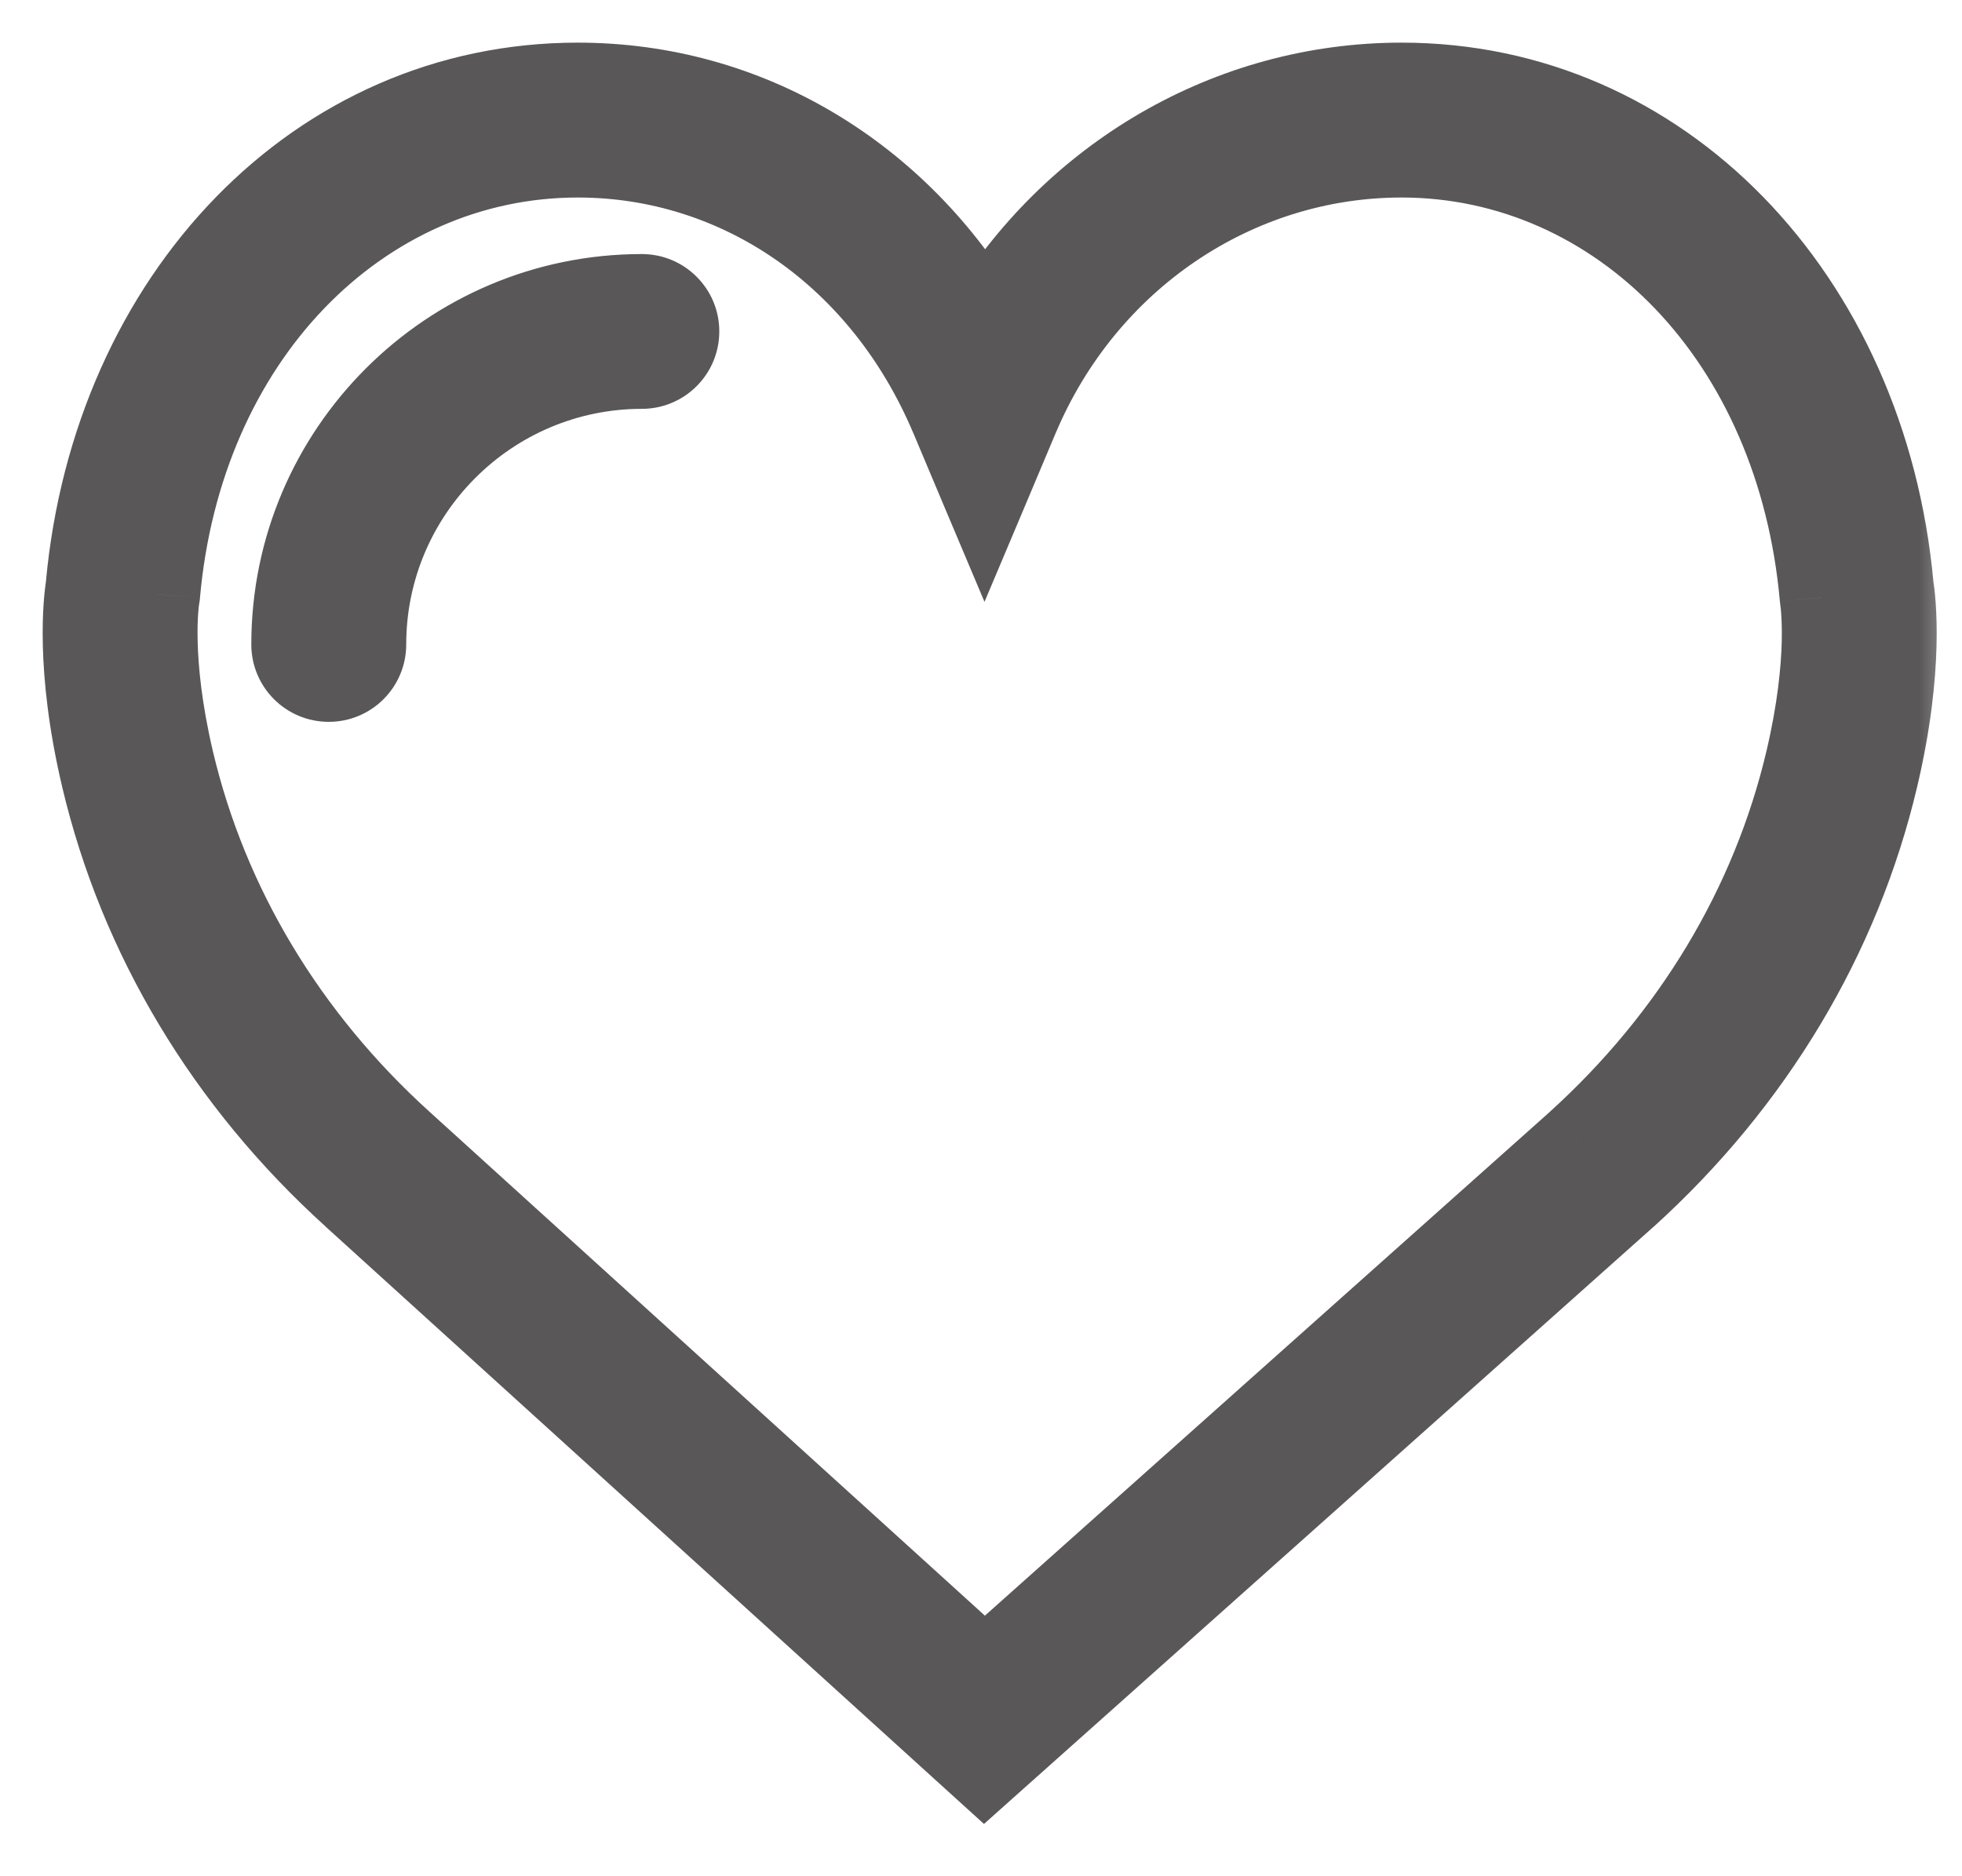 <svg width="23" height="22" viewBox="0 0 23 22" fill="none" xmlns="http://www.w3.org/2000/svg">
<mask id="path-1-outside-1" maskUnits="userSpaceOnUse" x="0" y="0" width="23" height="22" fill="black">
<rect fill="white" width="23" height="22"/>
<path fill-rule="evenodd" clip-rule="evenodd" d="M16.43 1C19.448 1 21.859 3.472 22.168 6.879C22.192 7.029 22.293 7.821 21.988 9.112C21.548 10.975 20.533 12.669 19.052 14.011L11.538 20.714L4.151 14.011C2.671 12.669 1.655 10.975 1.216 9.112C0.911 7.821 1.011 7.029 1.035 6.878C1.344 3.472 3.756 1 6.773 1C8.751 1 10.517 2.06 11.543 3.816C12.579 2.082 14.42 1 16.43 1ZM18.506 13.405C19.862 12.177 20.793 10.627 21.194 8.925C21.477 7.728 21.369 7.041 21.363 7.007C21.363 7.006 21.363 7.006 21.363 7.006C21.093 3.983 19.02 1.816 16.43 1.816C14.474 1.816 12.703 3.019 11.917 4.88L11.541 5.77L11.165 4.88C10.367 2.99 8.685 1.816 6.773 1.816C4.183 1.816 2.111 3.982 1.846 6.967L1.84 7.008C1.84 7.008 1.84 7.008 1.84 7.009C1.834 7.046 1.728 7.732 2.01 8.925C2.411 10.626 3.341 12.176 4.699 13.406L11.543 19.617L18.506 13.405ZM3.446 7.556C3.446 5.308 5.275 3.479 7.524 3.479C7.749 3.479 7.932 3.661 7.932 3.886C7.932 4.112 7.749 4.294 7.524 4.294C5.725 4.294 4.262 5.758 4.262 7.556C4.262 7.782 4.079 7.964 3.854 7.964C3.628 7.964 3.446 7.782 3.446 7.556Z"/>
</mask>
<path fill-rule="evenodd" clip-rule="evenodd" d="M16.43 1C19.448 1 21.859 3.472 22.168 6.879C22.192 7.029 22.293 7.821 21.988 9.112C21.548 10.975 20.533 12.669 19.052 14.011L11.538 20.714L4.151 14.011C2.671 12.669 1.655 10.975 1.216 9.112C0.911 7.821 1.011 7.029 1.035 6.878C1.344 3.472 3.756 1 6.773 1C8.751 1 10.517 2.06 11.543 3.816C12.579 2.082 14.42 1 16.43 1ZM18.506 13.405C19.862 12.177 20.793 10.627 21.194 8.925C21.477 7.728 21.369 7.041 21.363 7.007C21.363 7.006 21.363 7.006 21.363 7.006C21.093 3.983 19.02 1.816 16.43 1.816C14.474 1.816 12.703 3.019 11.917 4.88L11.541 5.77L11.165 4.88C10.367 2.99 8.685 1.816 6.773 1.816C4.183 1.816 2.111 3.982 1.846 6.967L1.84 7.008C1.84 7.008 1.84 7.008 1.84 7.009C1.834 7.046 1.728 7.732 2.01 8.925C2.411 10.626 3.341 12.176 4.699 13.406L11.543 19.617L18.506 13.405ZM3.446 7.556C3.446 5.308 5.275 3.479 7.524 3.479C7.749 3.479 7.932 3.661 7.932 3.886C7.932 4.112 7.749 4.294 7.524 4.294C5.725 4.294 4.262 5.758 4.262 7.556C4.262 7.782 4.079 7.964 3.854 7.964C3.628 7.964 3.446 7.782 3.446 7.556Z" fill="#595757"/>
<path d="M22.168 6.879L21.67 6.924L21.672 6.941L21.675 6.958L22.168 6.879ZM21.988 9.112L21.501 8.997L21.501 8.997L21.988 9.112ZM19.052 14.011L19.385 14.384L19.388 14.382L19.052 14.011ZM11.538 20.714L11.202 21.085L11.535 21.387L11.871 21.087L11.538 20.714ZM4.151 14.011L4.487 13.64L4.487 13.64L4.151 14.011ZM1.216 9.112L1.702 8.997L1.702 8.997L1.216 9.112ZM1.035 6.878L1.529 6.958L1.532 6.941L1.533 6.923L1.035 6.878ZM11.543 3.816L11.111 4.068L11.538 4.799L11.972 4.073L11.543 3.816ZM21.194 8.925L20.707 8.81L20.707 8.81L21.194 8.925ZM18.506 13.405L18.839 13.778L18.842 13.775L18.506 13.405ZM21.363 7.007L20.869 7.084L20.869 7.085L21.363 7.007ZM21.363 7.006L20.865 7.05L20.866 7.06L20.867 7.069L21.363 7.006ZM11.917 4.88L11.456 4.686L11.456 4.686L11.917 4.88ZM11.541 5.77L11.08 5.965L11.541 7.057L12.002 5.965L11.541 5.77ZM11.165 4.88L11.626 4.686L11.626 4.685L11.165 4.88ZM1.846 6.967L2.341 7.04L2.343 7.026L2.344 7.011L1.846 6.967ZM1.84 7.008L1.345 6.934L1.343 6.948L1.342 6.963L1.84 7.008ZM1.84 7.009L1.346 6.933L1.346 6.933L1.84 7.009ZM2.01 8.925L2.496 8.81L2.496 8.81L2.01 8.925ZM4.699 13.406L5.035 13.036L5.035 13.036L4.699 13.406ZM11.543 19.617L11.207 19.988L11.54 20.29L11.876 19.99L11.543 19.617ZM22.666 6.833C22.338 3.222 19.756 0.5 16.43 0.5V1.5C19.139 1.5 21.379 3.722 21.67 6.924L22.666 6.833ZM22.474 9.227C22.796 7.866 22.695 7.008 22.662 6.8L21.675 6.958C21.689 7.051 21.79 7.776 21.501 8.997L22.474 9.227ZM19.388 14.382C20.94 12.975 22.01 11.193 22.474 9.227L21.501 8.997C21.086 10.757 20.125 12.363 18.716 13.641L19.388 14.382ZM11.871 21.087L19.385 14.384L18.719 13.638L11.205 20.341L11.871 21.087ZM3.815 14.381L11.202 21.085L11.874 20.344L4.487 13.64L3.815 14.381ZM0.729 9.227C1.193 11.193 2.263 12.975 3.816 14.381L4.487 13.64C3.078 12.363 2.118 10.757 1.702 8.997L0.729 9.227ZM0.542 6.798C0.508 7.007 0.408 7.866 0.729 9.227L1.702 8.997C1.414 7.775 1.514 7.05 1.529 6.958L0.542 6.798ZM6.773 0.5C3.447 0.5 0.865 3.222 0.537 6.833L1.533 6.923C1.824 3.721 4.065 1.5 6.773 1.5V0.5ZM11.975 3.564C10.864 1.664 8.94 0.5 6.773 0.5V1.5C8.563 1.5 10.169 2.456 11.111 4.068L11.975 3.564ZM16.43 0.5C14.237 0.5 12.236 1.681 11.114 3.56L11.972 4.073C12.921 2.484 14.602 1.5 16.43 1.5V0.5ZM20.707 8.81C20.33 10.408 19.455 11.87 18.171 13.034L18.842 13.775C20.269 12.482 21.255 10.845 21.68 9.04L20.707 8.81ZM20.869 7.085C20.869 7.085 20.871 7.093 20.872 7.109C20.875 7.126 20.877 7.153 20.88 7.189C20.885 7.262 20.89 7.372 20.887 7.518C20.88 7.81 20.84 8.247 20.707 8.81L21.68 9.04C21.98 7.771 21.871 7.017 21.857 6.929L20.869 7.085ZM20.867 7.069C20.867 7.073 20.868 7.075 20.868 7.077C20.868 7.078 20.868 7.079 20.869 7.08C20.869 7.081 20.869 7.082 20.869 7.083C20.869 7.083 20.869 7.084 20.869 7.084C20.869 7.084 20.869 7.084 20.869 7.084L21.857 6.93C21.857 6.929 21.857 6.93 21.857 6.93C21.857 6.93 21.857 6.931 21.858 6.932C21.858 6.933 21.858 6.934 21.858 6.935C21.858 6.936 21.858 6.939 21.859 6.942L20.867 7.069ZM16.43 2.316C18.701 2.316 20.612 4.22 20.865 7.05L21.861 6.961C21.573 3.745 19.339 1.316 16.43 1.316V2.316ZM12.377 5.075C13.088 3.391 14.683 2.316 16.43 2.316V1.316C14.264 1.316 12.317 2.647 11.456 4.686L12.377 5.075ZM12.002 5.965L12.377 5.074L11.456 4.686L11.08 5.576L12.002 5.965ZM10.705 5.074L11.08 5.965L12.002 5.576L11.626 4.686L10.705 5.074ZM6.773 2.316C8.465 2.316 9.977 3.352 10.705 5.075L11.626 4.685C10.757 2.628 8.904 1.316 6.773 1.316V2.316ZM2.344 7.011C2.592 4.222 4.5 2.316 6.773 2.316V1.316C3.866 1.316 1.63 3.742 1.348 6.922L2.344 7.011ZM2.335 7.081L2.341 7.04L1.351 6.893L1.345 6.934L2.335 7.081ZM2.334 7.086C2.334 7.086 2.334 7.085 2.334 7.083C2.334 7.083 2.335 7.081 2.335 7.078C2.335 7.077 2.335 7.075 2.336 7.072C2.336 7.071 2.336 7.068 2.337 7.066C2.337 7.063 2.337 7.059 2.338 7.053L1.342 6.963C1.343 6.957 1.343 6.952 1.343 6.95C1.344 6.947 1.344 6.945 1.344 6.944C1.344 6.941 1.345 6.939 1.345 6.938C1.345 6.935 1.345 6.934 1.346 6.933C1.346 6.933 1.346 6.932 1.346 6.933L2.334 7.086ZM2.496 8.81C2.364 8.248 2.324 7.813 2.317 7.521C2.313 7.375 2.318 7.265 2.323 7.192C2.326 7.156 2.328 7.129 2.33 7.112C2.332 7.095 2.334 7.087 2.334 7.086L1.346 6.933C1.332 7.023 1.224 7.775 1.523 9.04L2.496 8.81ZM5.035 13.036C3.748 11.87 2.873 10.408 2.496 8.81L1.523 9.04C1.949 10.844 2.934 12.482 4.364 13.777L5.035 13.036ZM11.879 19.247L5.035 13.036L4.363 13.777L11.207 19.988L11.879 19.247ZM18.174 13.032L11.21 19.244L11.876 19.99L18.839 13.778L18.174 13.032ZM7.524 2.979C4.999 2.979 2.946 5.032 2.946 7.556H3.946C3.946 5.584 5.552 3.979 7.524 3.979V2.979ZM8.432 3.886C8.432 3.384 8.025 2.979 7.524 2.979V3.979C7.473 3.979 7.432 3.937 7.432 3.886H8.432ZM7.524 4.794C8.026 4.794 8.432 4.388 8.432 3.886H7.432C7.432 3.836 7.473 3.794 7.524 3.794V4.794ZM4.762 7.556C4.762 6.034 6.001 4.794 7.524 4.794V3.794C5.449 3.794 3.762 5.482 3.762 7.556H4.762ZM3.854 8.464C4.356 8.464 4.762 8.058 4.762 7.556H3.762C3.762 7.506 3.803 7.464 3.854 7.464V8.464ZM2.946 7.556C2.946 8.058 3.352 8.464 3.854 8.464V7.464C3.905 7.464 3.946 7.506 3.946 7.556H2.946Z" fill="#595757" mask="url(#path-1-outside-1)"/>
</svg>
